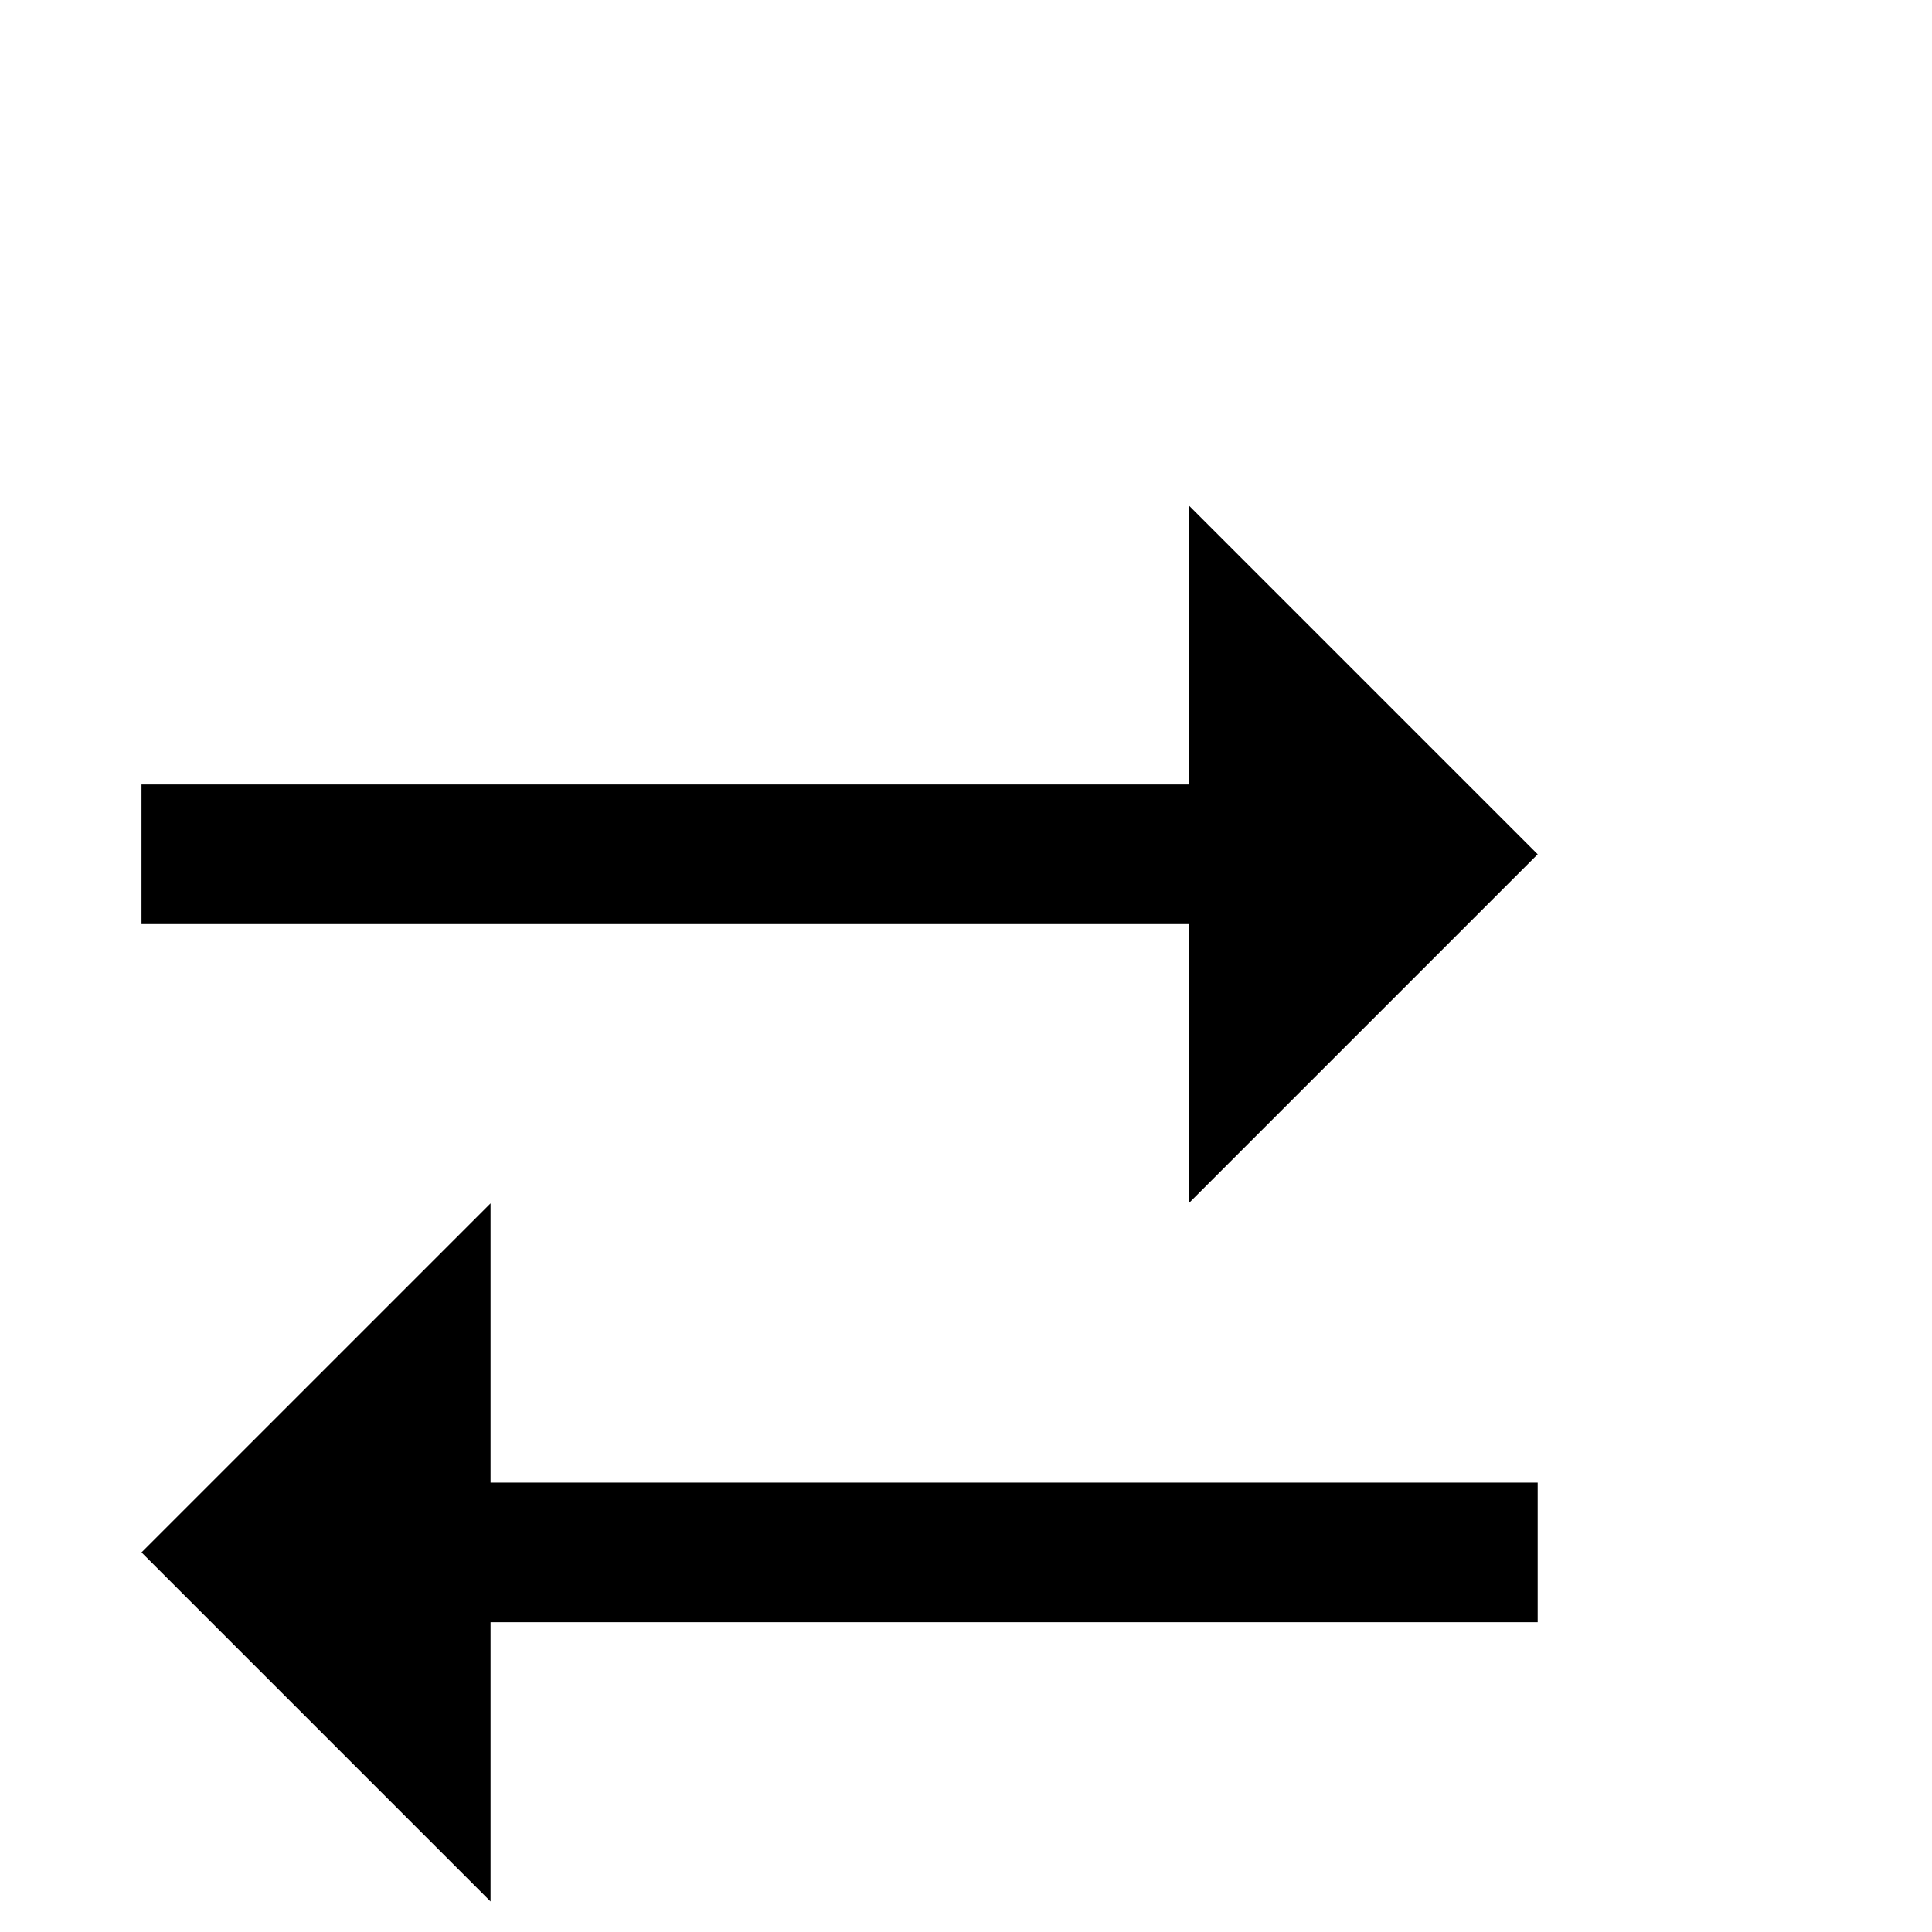 <svg xmlns="http://www.w3.org/2000/svg" xmlns:xlink="http://www.w3.org/1999/xlink" version="1.1" viewBox="0 -200 1000 1000"><g><path fill="currentColor" d="M795.898 557.812l-180.664 -180.664v144.531h-541.992v72.266h541.992v144.531zM795.898 160.352h-541.992v-144.531l-180.664 180.664l180.664 180.664v-144.531h541.992v-72.266v-0z" transform="matrix(1 0 0 -1 0 800)"/></g></svg>